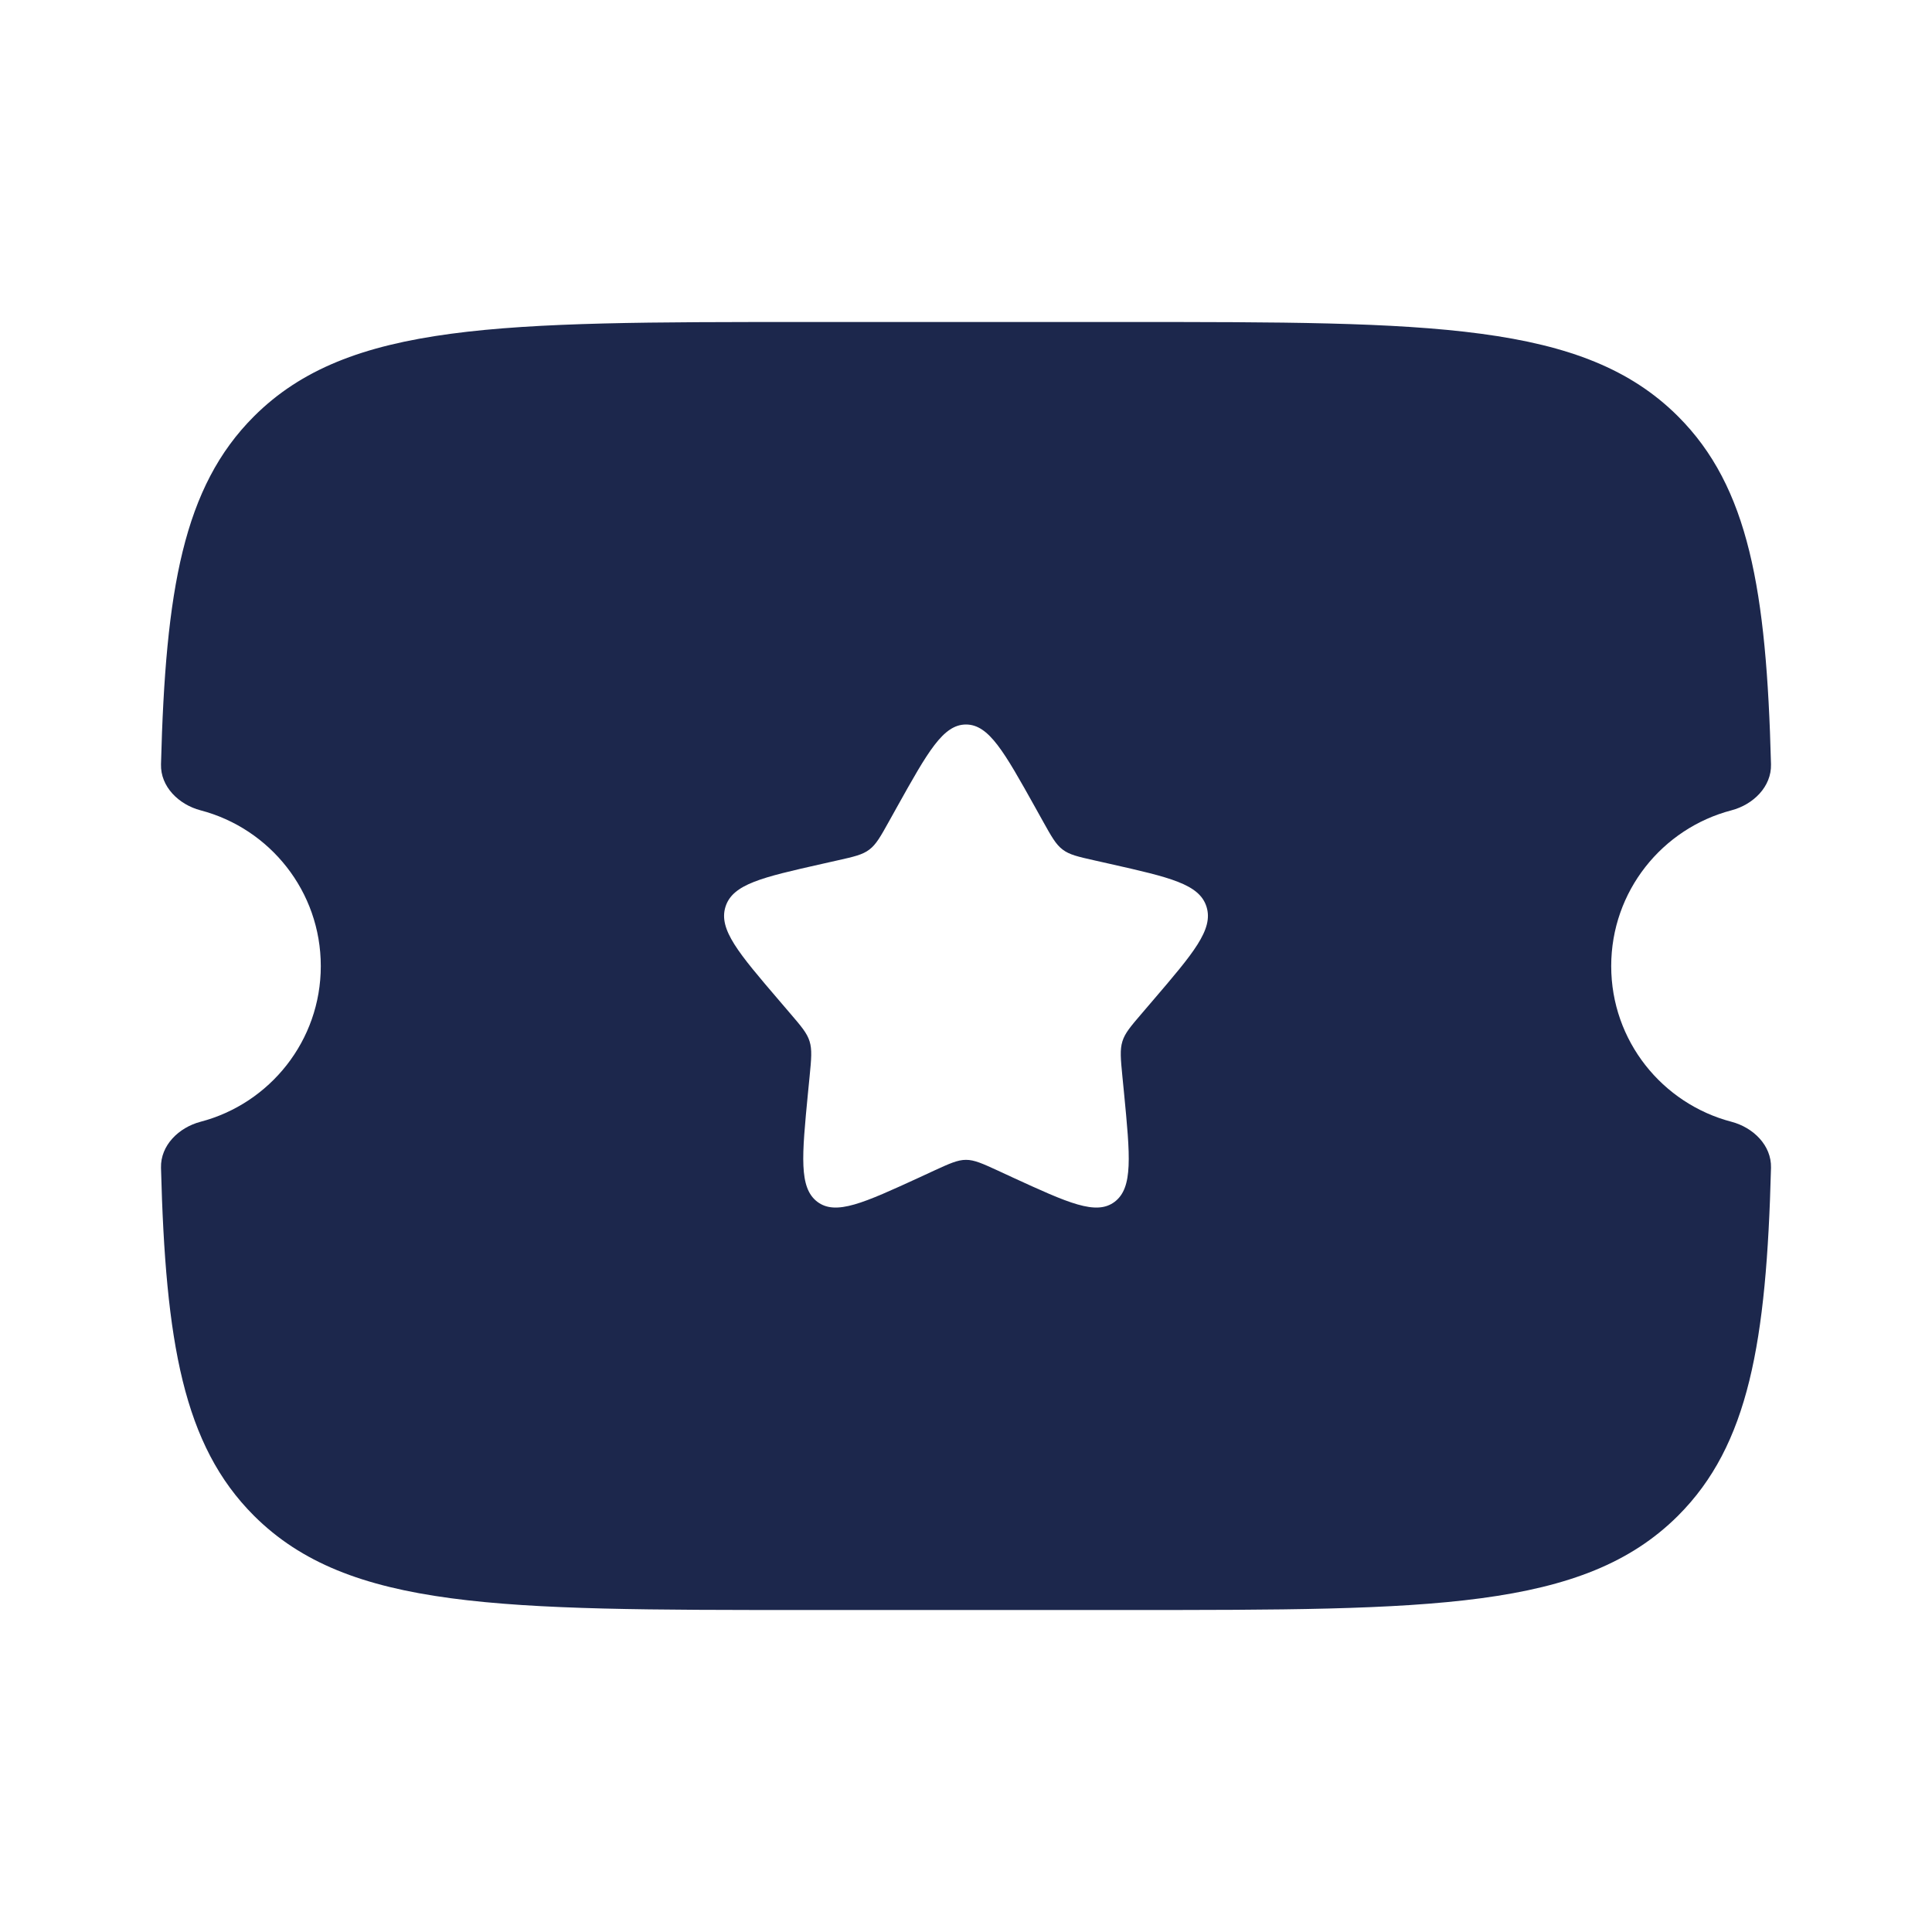 <svg width="24" height="24" viewBox="0 0 24 24" fill="none" xmlns="http://www.w3.org/2000/svg">
<path fill-rule="evenodd" clip-rule="evenodd" d="M9.996 4H14.004C17.782 4 19.671 4 20.845 5.172C21.723 6.049 21.944 7.326 22 9.495C22.007 9.773 21.779 9.995 21.509 10.066C20.649 10.291 20.015 11.072 20.015 12.001C20.015 12.929 20.649 13.71 21.509 13.935C21.779 14.006 22.007 14.228 22 14.506C21.944 16.675 21.723 17.952 20.845 18.829C19.671 20 17.782 20 14.004 20H9.996C6.218 20 4.329 20 3.155 18.829C2.277 17.952 2.056 16.675 2 14.506C1.993 14.228 2.221 14.006 2.491 13.935C3.351 13.71 3.985 12.929 3.985 12.001C3.985 11.072 3.351 10.291 2.491 10.066C2.221 9.995 1.993 9.773 2 9.495C2.056 7.326 2.277 6.049 3.155 5.172C4.329 4 6.218 4 9.996 4ZM12.954 10.199L12.856 10.023C12.475 9.341 12.285 9 12 9C11.715 9 11.525 9.341 11.144 10.023L11.046 10.199C10.938 10.393 10.884 10.49 10.799 10.554C10.715 10.618 10.61 10.642 10.4 10.689L10.209 10.732C9.469 10.899 9.1 10.982 9.012 11.265C8.924 11.547 9.176 11.841 9.68 12.43L9.81 12.582C9.953 12.749 10.025 12.832 10.057 12.936C10.089 13.039 10.079 13.151 10.057 13.374L10.037 13.577C9.961 14.362 9.923 14.754 10.153 14.929C10.383 15.103 10.729 14.944 11.422 14.626L11.601 14.543C11.797 14.453 11.896 14.408 12 14.408C12.104 14.408 12.203 14.453 12.399 14.543L12.578 14.626C13.271 14.944 13.617 15.103 13.847 14.929C14.077 14.754 14.039 14.362 13.963 13.577L13.943 13.374C13.921 13.151 13.911 13.039 13.943 12.936C13.975 12.832 14.047 12.749 14.19 12.582L14.32 12.43C14.824 11.841 15.076 11.547 14.988 11.265C14.9 10.982 14.531 10.899 13.791 10.732L13.6 10.689C13.39 10.642 13.285 10.618 13.201 10.554C13.116 10.49 13.062 10.393 12.954 10.199Z" fill="#1C274C"/>
</svg>
